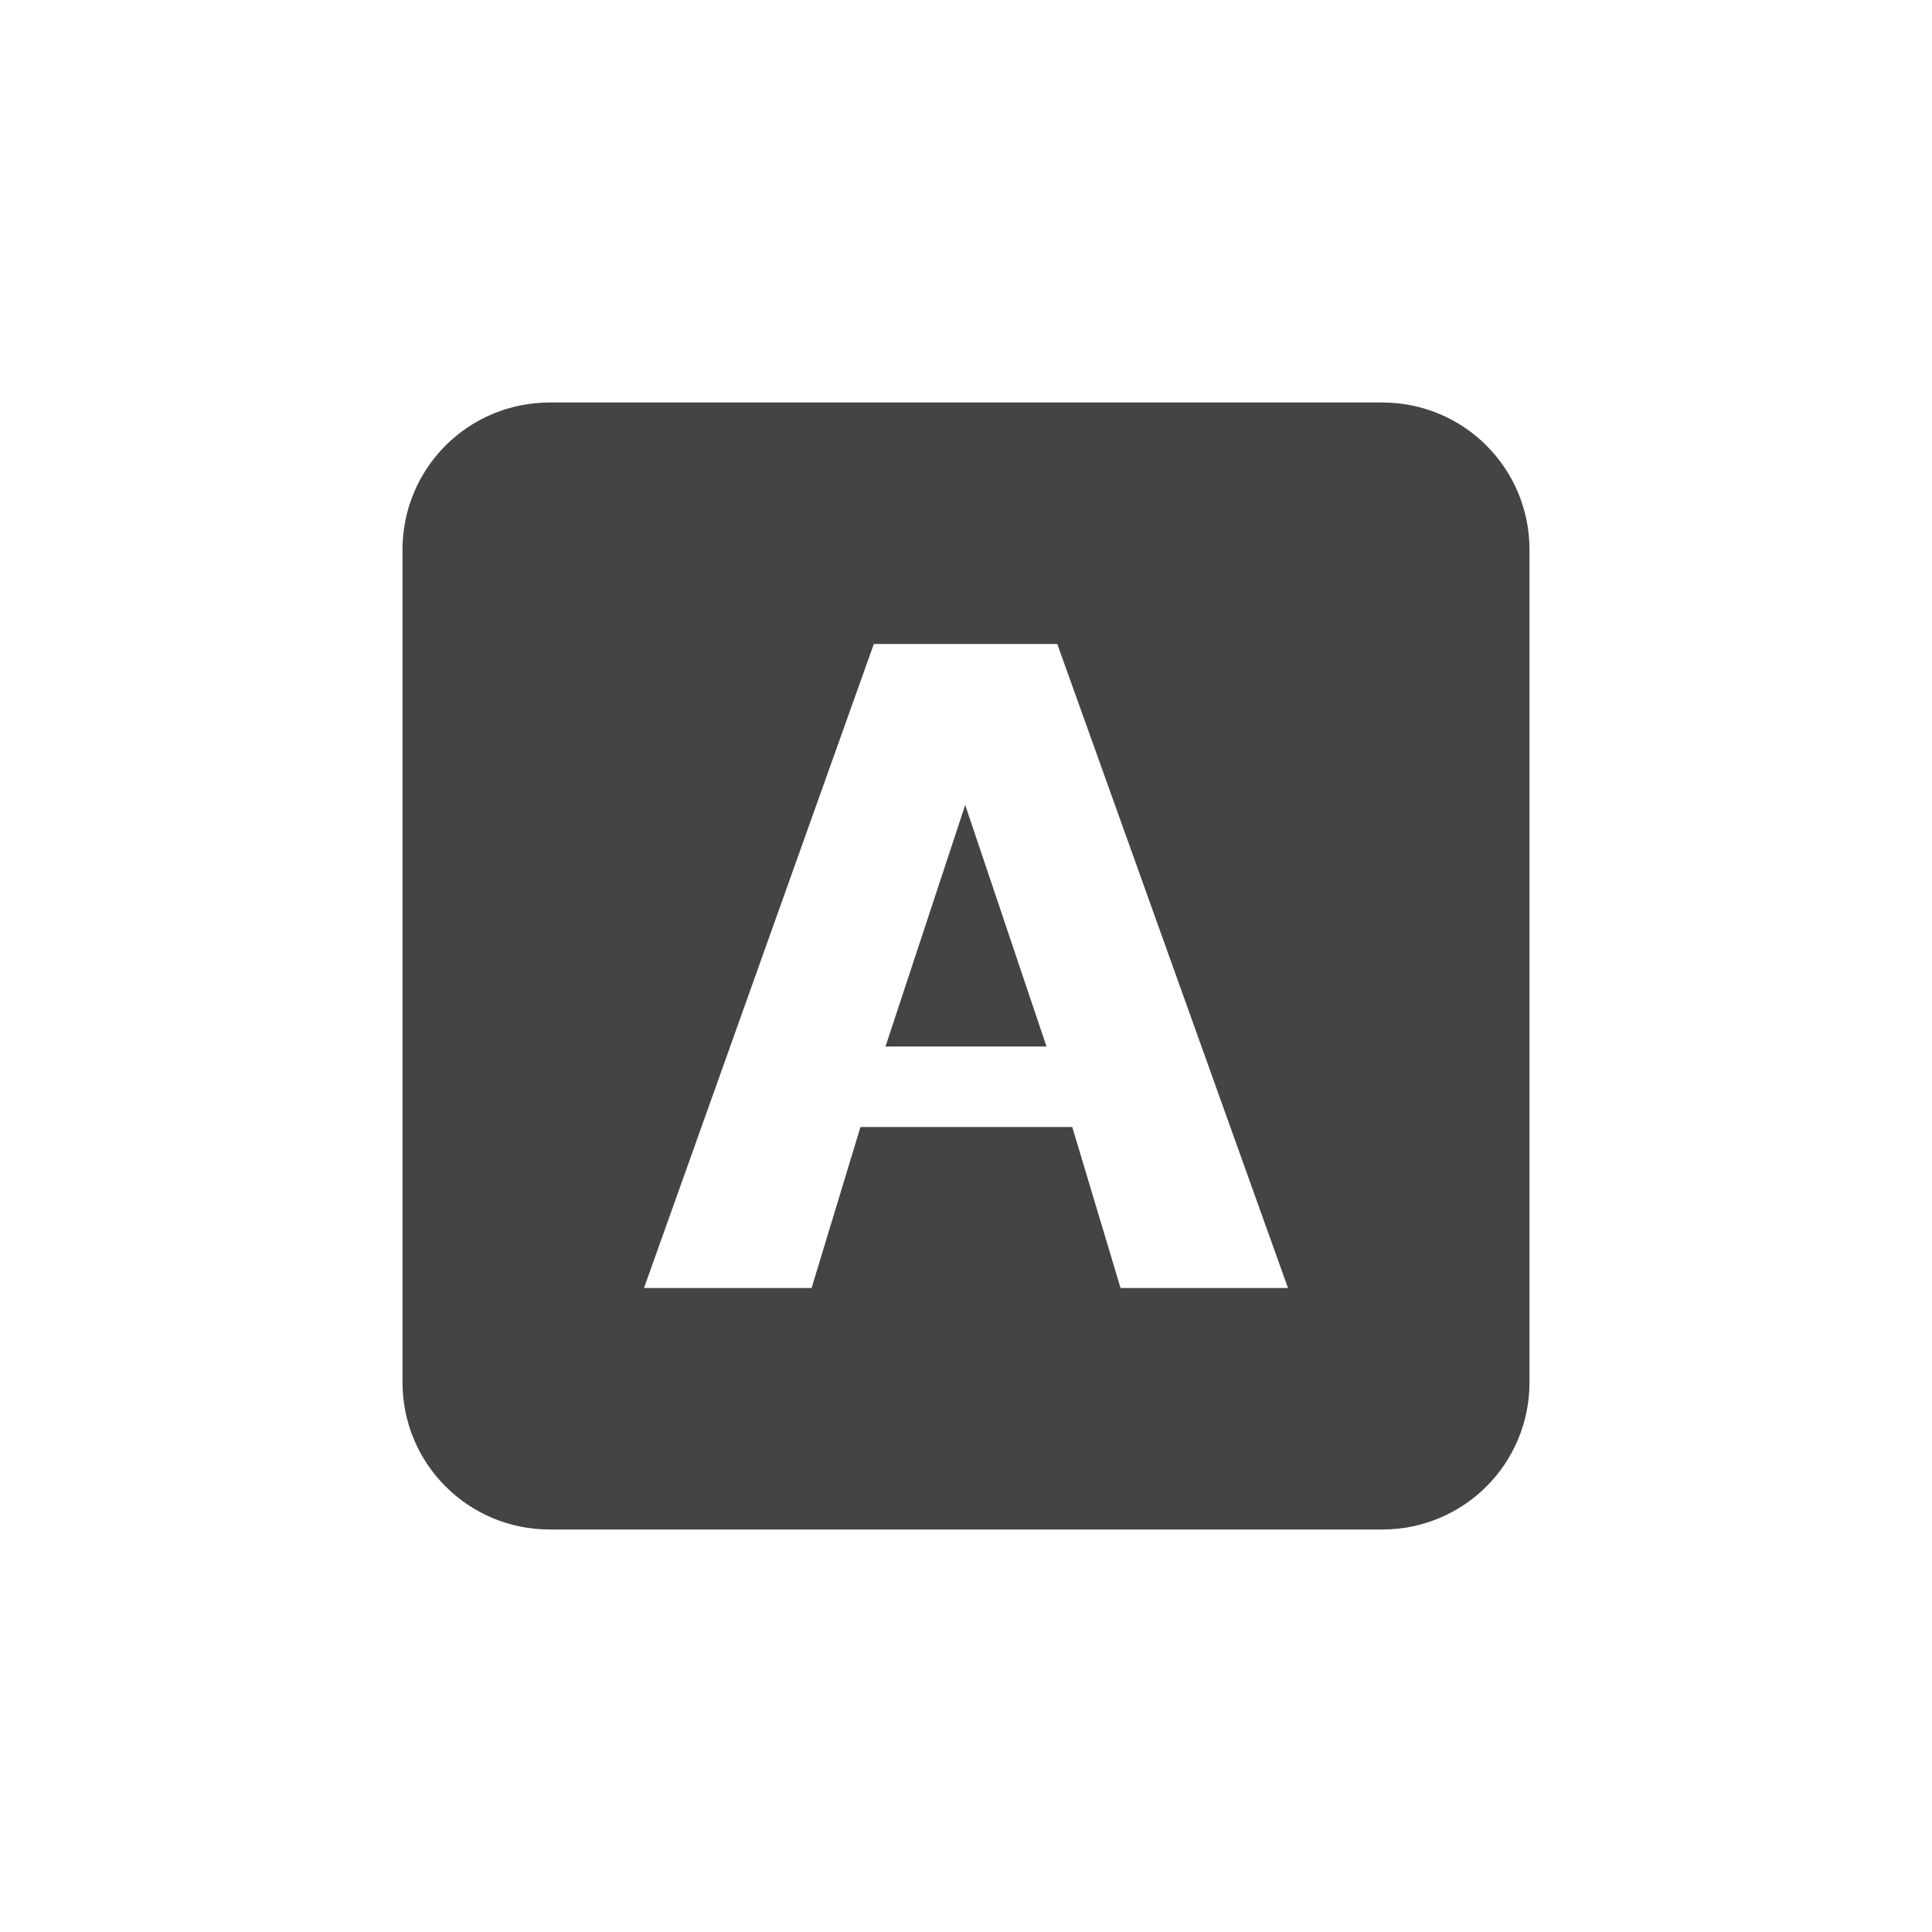 <svg xmlns="http://www.w3.org/2000/svg" width="24" height="24" version="1.1">
 <defs>
  <style id="current-color-scheme" type="text/css">
   .ColorScheme-Text { color:#444444; } .ColorScheme-Highlight { color:#4285f4; } .ColorScheme-NeutralText { color:#ff9800; } .ColorScheme-PositiveText { color:#4caf50; } .ColorScheme-NegativeText { color:#f44336; }
  </style>
 </defs>
 <path style="fill:currentColor;fill-rule:evenodd" class="ColorScheme-Text" d="M 6.83,5 C 5.816,5 5,5.816 5,6.83 V 17.17 C 5,18.184 5.816,19 6.83,19 H 17.17 C 18.184,19 19,18.184 19,17.17 V 6.83 C 19,5.816 18.184,5 17.17,5 Z m 4.025,3 h 2.279 L 16,16 h -2.08 l -0.6,-2 h -2.631 l -0.607,2 H 8 Z M 11.99,10 11,13 h 2 z"/>
</svg>
